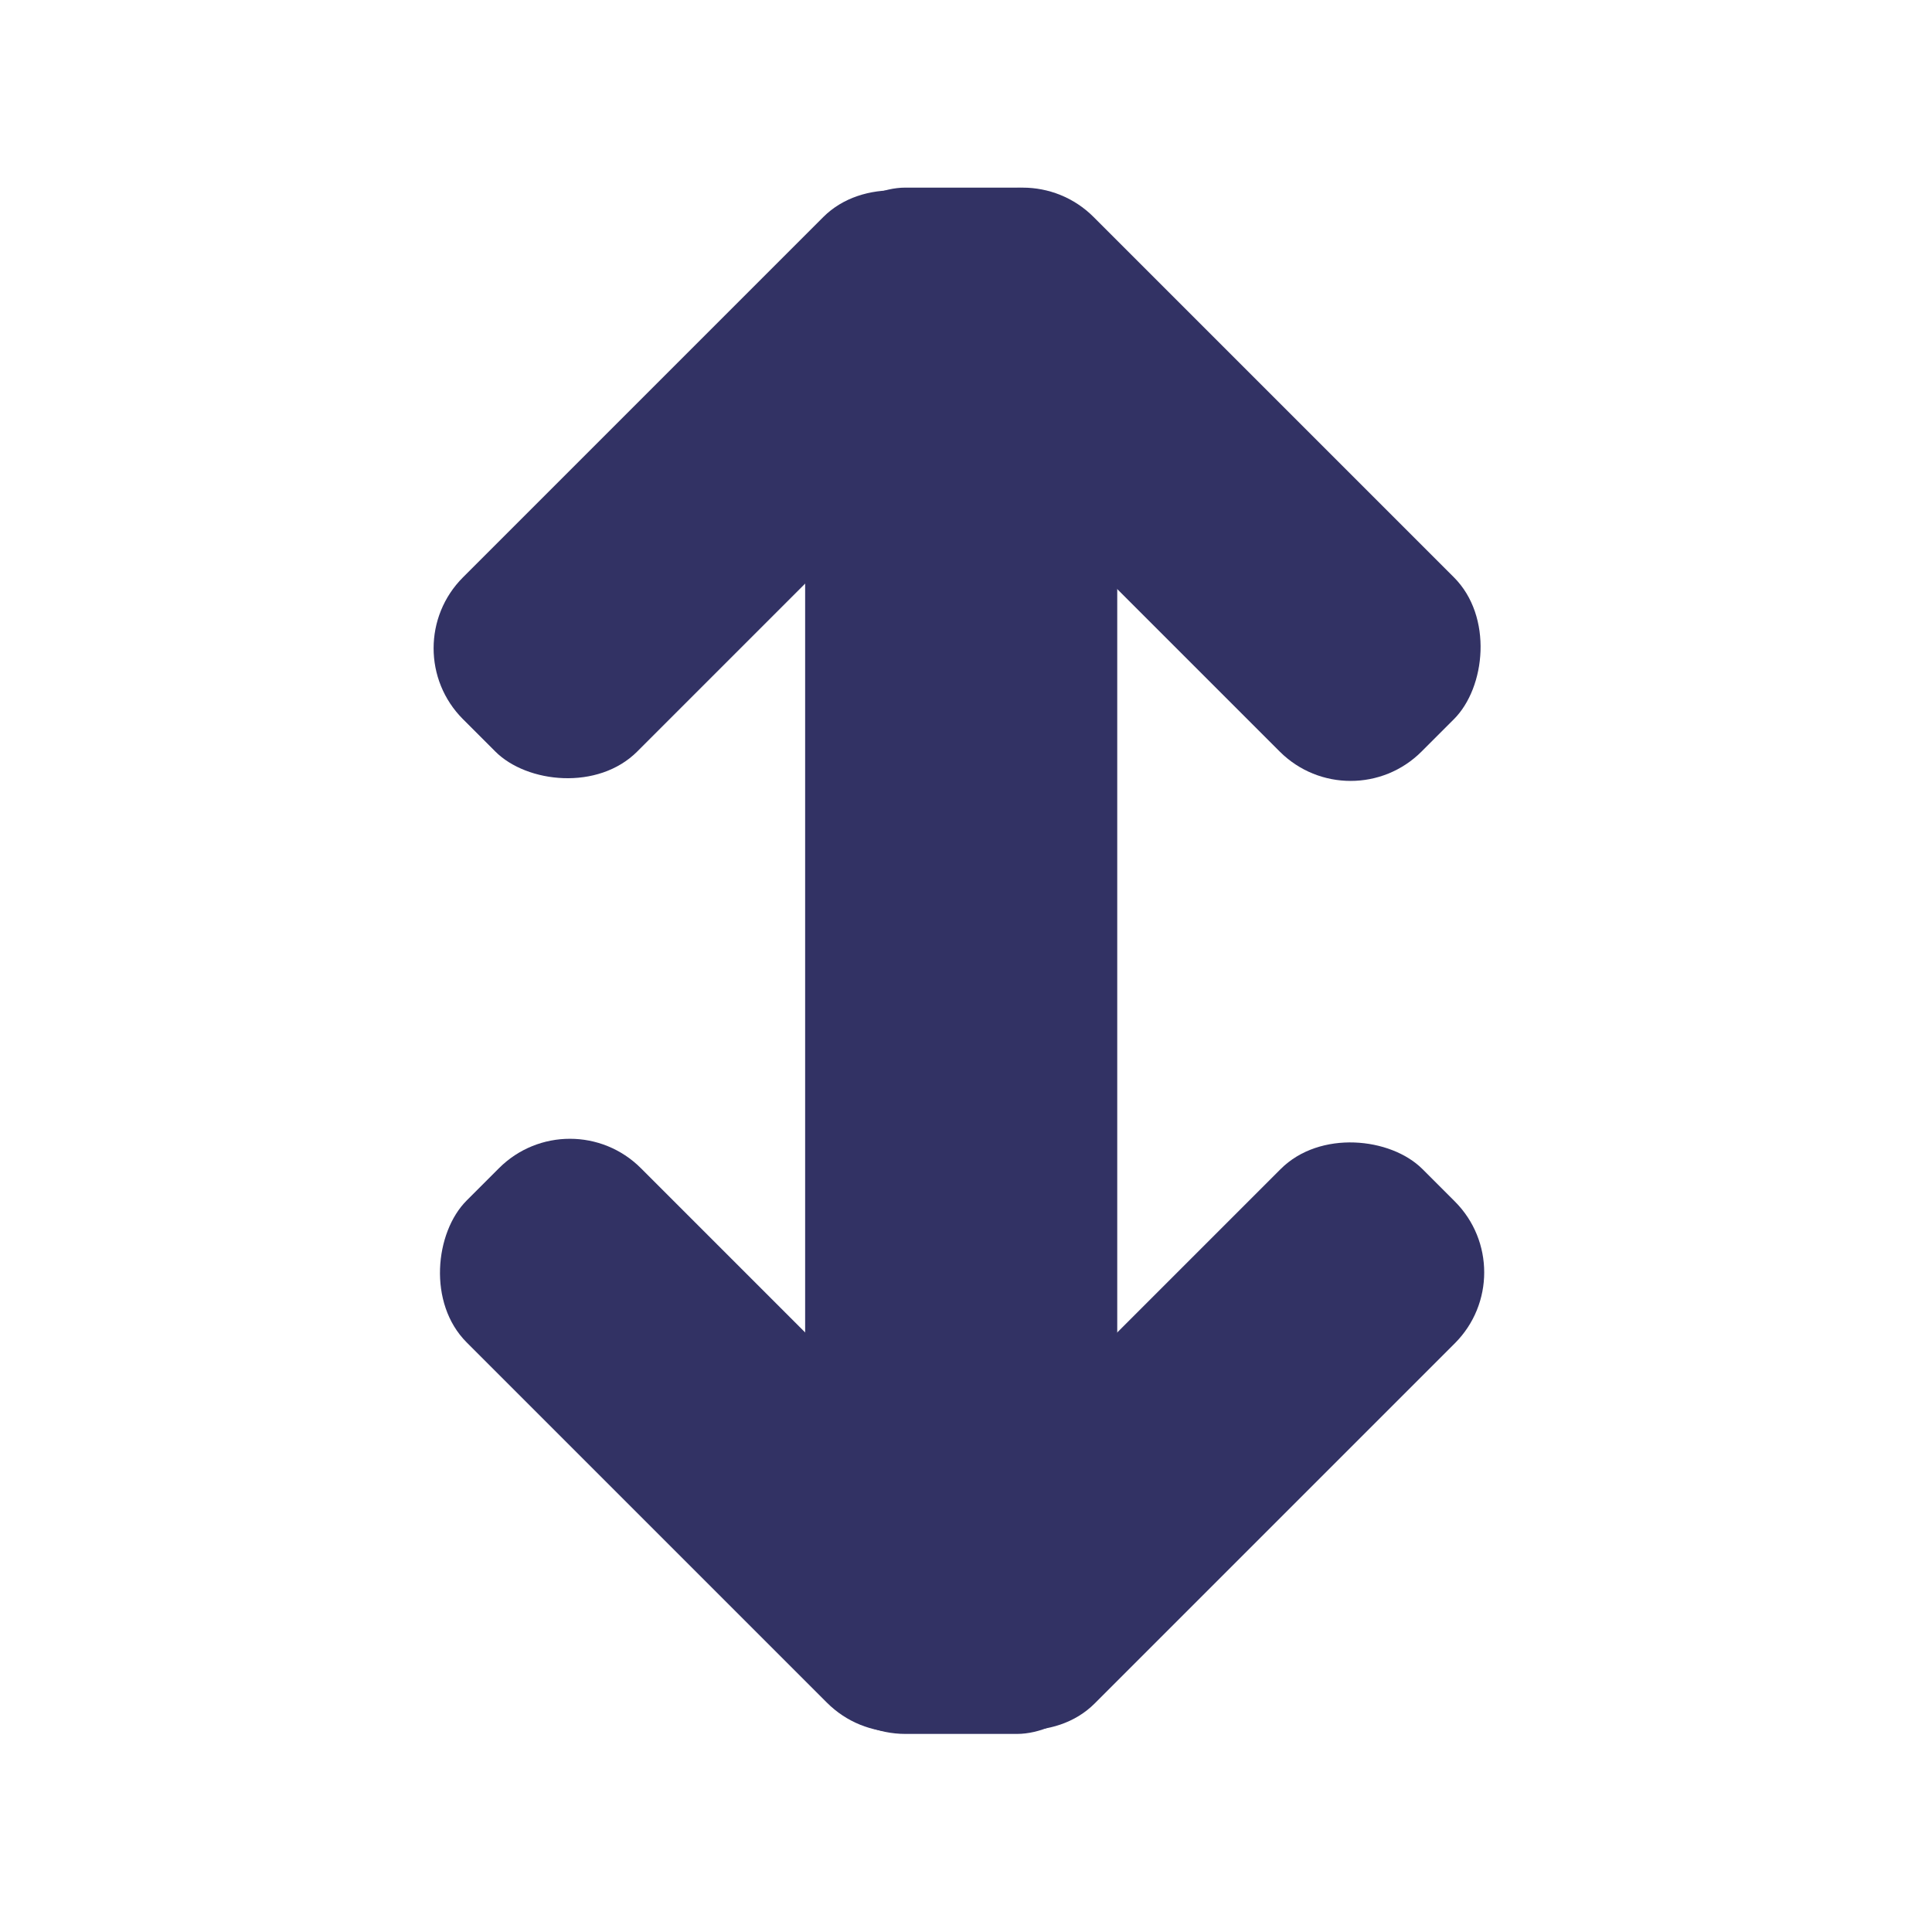 <?xml version="1.0" encoding="UTF-8" standalone="no"?>
<!-- Created with Inkscape (http://www.inkscape.org/) -->

<svg
   xmlns:dc="http://purl.org/dc/elements/1.1/"
   xmlns:cc="http://creativecommons.org/ns#"
   xmlns:rdf="http://www.w3.org/1999/02/22-rdf-syntax-ns#"
   xmlns:svg="http://www.w3.org/2000/svg"
   xmlns="http://www.w3.org/2000/svg"
   xmlns:sodipodi="http://sodipodi.sourceforge.net/DTD/sodipodi-0.dtd"
   xmlns:inkscape="http://www.inkscape.org/namespaces/inkscape"
   width="200mm"
   height="200mm"
   viewBox="0 0 200 200"
   version="1.1"
   id="svg8"
   inkscape:version="0.92.4 (5da689c313, 2019-01-14)"
   sodipodi:docname="revert.svg">
  <defs
     id="defs2" />
  <sodipodi:namedview
     id="base"
     pagecolor="#ffffff"
     bordercolor="#666666"
     borderopacity="1.0"
     inkscape:pageopacity="0.0"
     inkscape:pageshadow="2"
     inkscape:zoom="1.979899"
     inkscape:cx="58.214257"
     inkscape:cy="372.66289"
     inkscape:document-units="mm"
     inkscape:current-layer="layer1"
     showgrid="false"
     inkscape:window-width="3840"
     inkscape:window-height="2004"
     inkscape:window-x="-16"
     inkscape:window-y="-16"
     inkscape:window-maximized="1" />
  <g
     inkscape:label="Layer 1"
     inkscape:groupmode="layer"
     id="layer1"
     transform="translate(0,-97)">
    <rect
       id="rect3781"
       width="0"
       height="33.452"
       x="13.631"
       y="50.31"
       style="stroke-width:0.265" />
    <rect
       id="rect18"
       width="160.073"
       height="32.308"
       x="-276.495"
       y="83.348"
       rx="10.384"
       ry="10.384"
       style="stroke-width:0.283;fill:#323264;fill-opacity:1"
       transform="rotate(-90)" />
    <rect
       id="rect18-4"
       width="73.516"
       height="25.505"
       x="-227.659"
       y="-29.928"
       rx="10.384"
       ry="10.384"
       style="stroke-width:0.17;fill:#323264;fill-opacity:1"
       transform="rotate(-135)" />
    <rect
       id="rect18-4-6"
       width="73.516"
       height="25.505"
       x="-87.343"
       y="144.74"
       rx="10.384"
       ry="10.384"
       style="stroke-width:0.17;fill:#323264;fill-opacity:1"
       transform="rotate(-45)" />
    <rect
       id="rect18-4-9"
       width="73.516"
       height="25.505"
       x="-264.141"
       y="-132.693"
       rx="10.384"
       ry="10.384"
       style="stroke-width:0.17;fill:#323264;fill-opacity:1"
       transform="rotate(-135)" />
    <rect
       id="rect18-4-62"
       width="73.516"
       height="25.505"
       x="-123.558"
       y="247.906"
       rx="10.384"
       ry="10.384"
       style="stroke-width:0.17;fill:#323264;fill-opacity:1"
       transform="rotate(-45)" />
  </g>
</svg>
